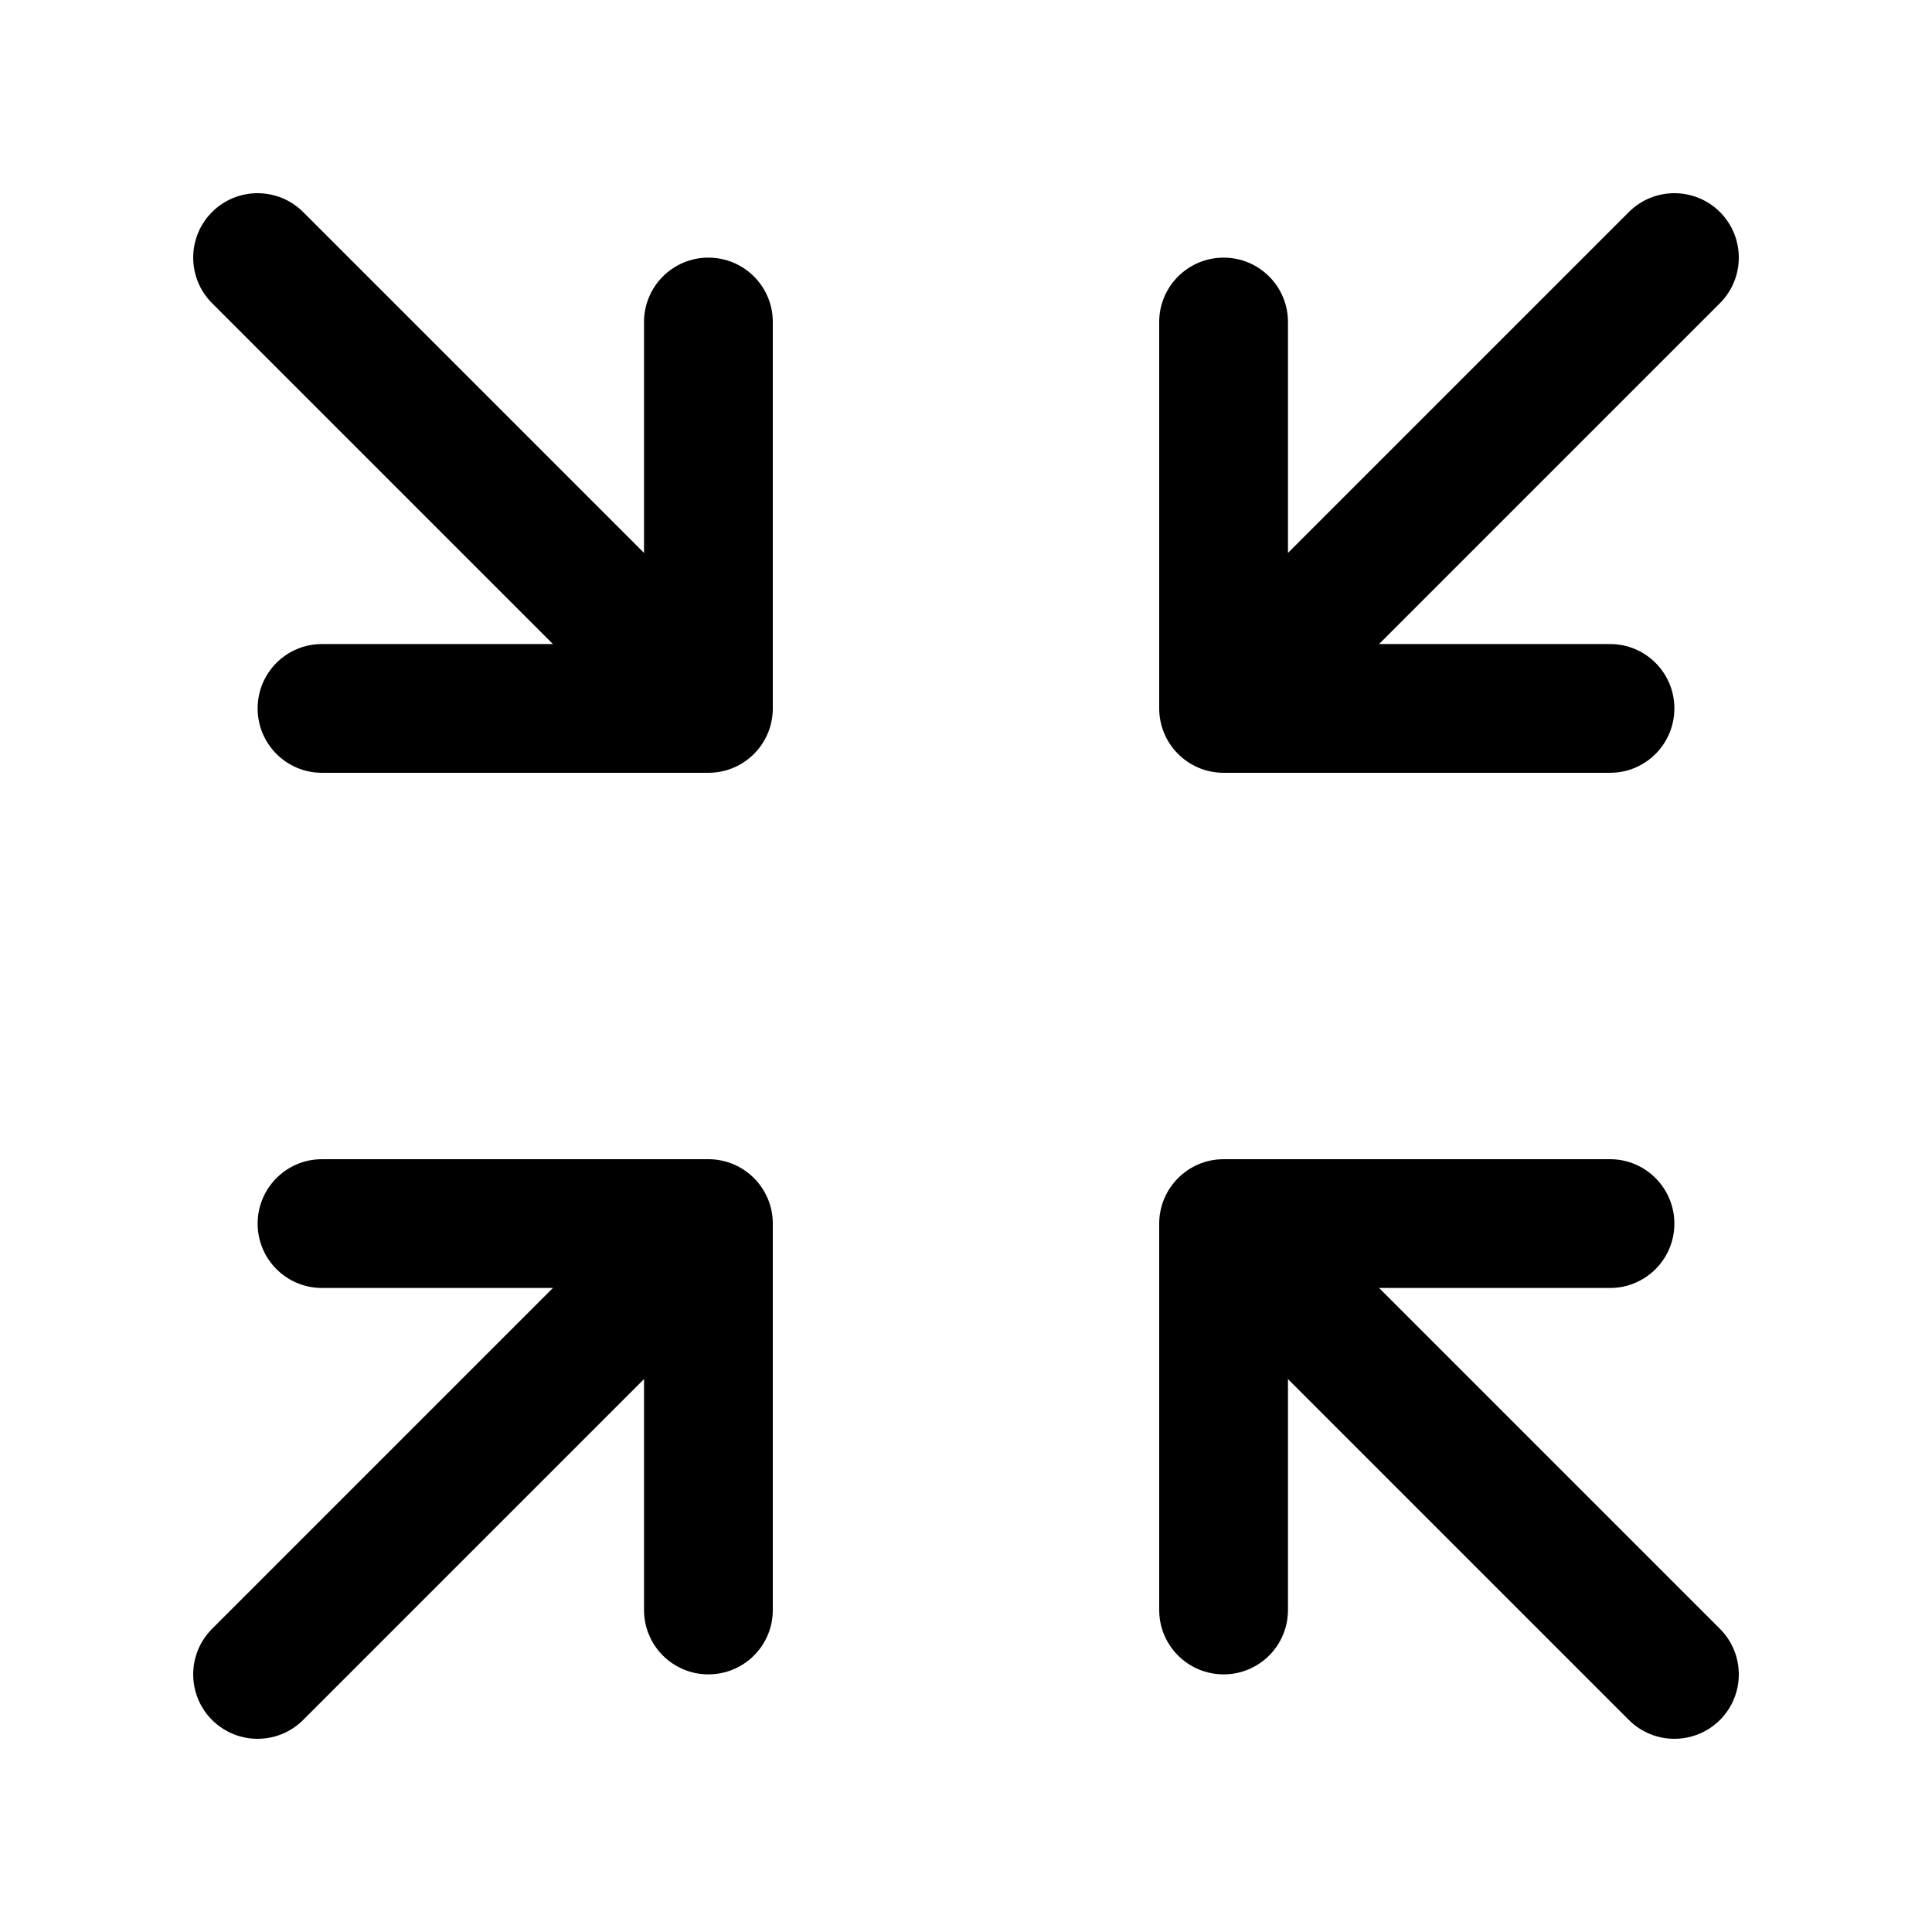 <svg viewBox="0 0 20 20" xmlns="http://www.w3.org/2000/svg">
<path fill-rule="evenodd" clip-rule="evenodd" d="M2.195 2.195C2.456 1.935 2.878 1.935 3.138 2.195L6.667 5.724L6.667 3.333C6.667 2.965 6.965 2.667 7.333 2.667C7.702 2.667 8 2.965 8 3.333L8 7.333C8 7.702 7.702 8 7.333 8H3.333C2.965 8 2.667 7.702 2.667 7.333C2.667 6.965 2.965 6.667 3.333 6.667H5.724L2.195 3.138C1.935 2.878 1.935 2.456 2.195 2.195ZM17.805 2.195C18.065 2.456 18.065 2.878 17.805 3.138L14.276 6.667H16.667C17.035 6.667 17.333 6.965 17.333 7.333C17.333 7.702 17.035 8 16.667 8H12.667C12.299 8 12 7.702 12 7.333V3.333C12 2.965 12.299 2.667 12.667 2.667C13.035 2.667 13.333 2.965 13.333 3.333V5.724L16.862 2.195C17.122 1.935 17.544 1.935 17.805 2.195ZM2.667 12.667C2.667 12.299 2.965 12 3.333 12L7.333 12C7.702 12 8 12.299 8 12.667V16.667C8 17.035 7.702 17.333 7.333 17.333C6.965 17.333 6.667 17.035 6.667 16.667V14.276L3.138 17.805C2.878 18.065 2.456 18.065 2.195 17.805C1.935 17.544 1.935 17.122 2.195 16.862L5.724 13.333H3.333C2.965 13.333 2.667 13.035 2.667 12.667ZM12 12.667C12 12.299 12.299 12 12.667 12H16.667C17.035 12 17.333 12.299 17.333 12.667C17.333 13.035 17.035 13.333 16.667 13.333H14.276L17.805 16.862C18.065 17.122 18.065 17.544 17.805 17.805C17.544 18.065 17.122 18.065 16.862 17.805L13.333 14.276V16.667C13.333 17.035 13.035 17.333 12.667 17.333C12.299 17.333 12 17.035 12 16.667L12 12.667Z" fill="inherit"/>
</svg>
